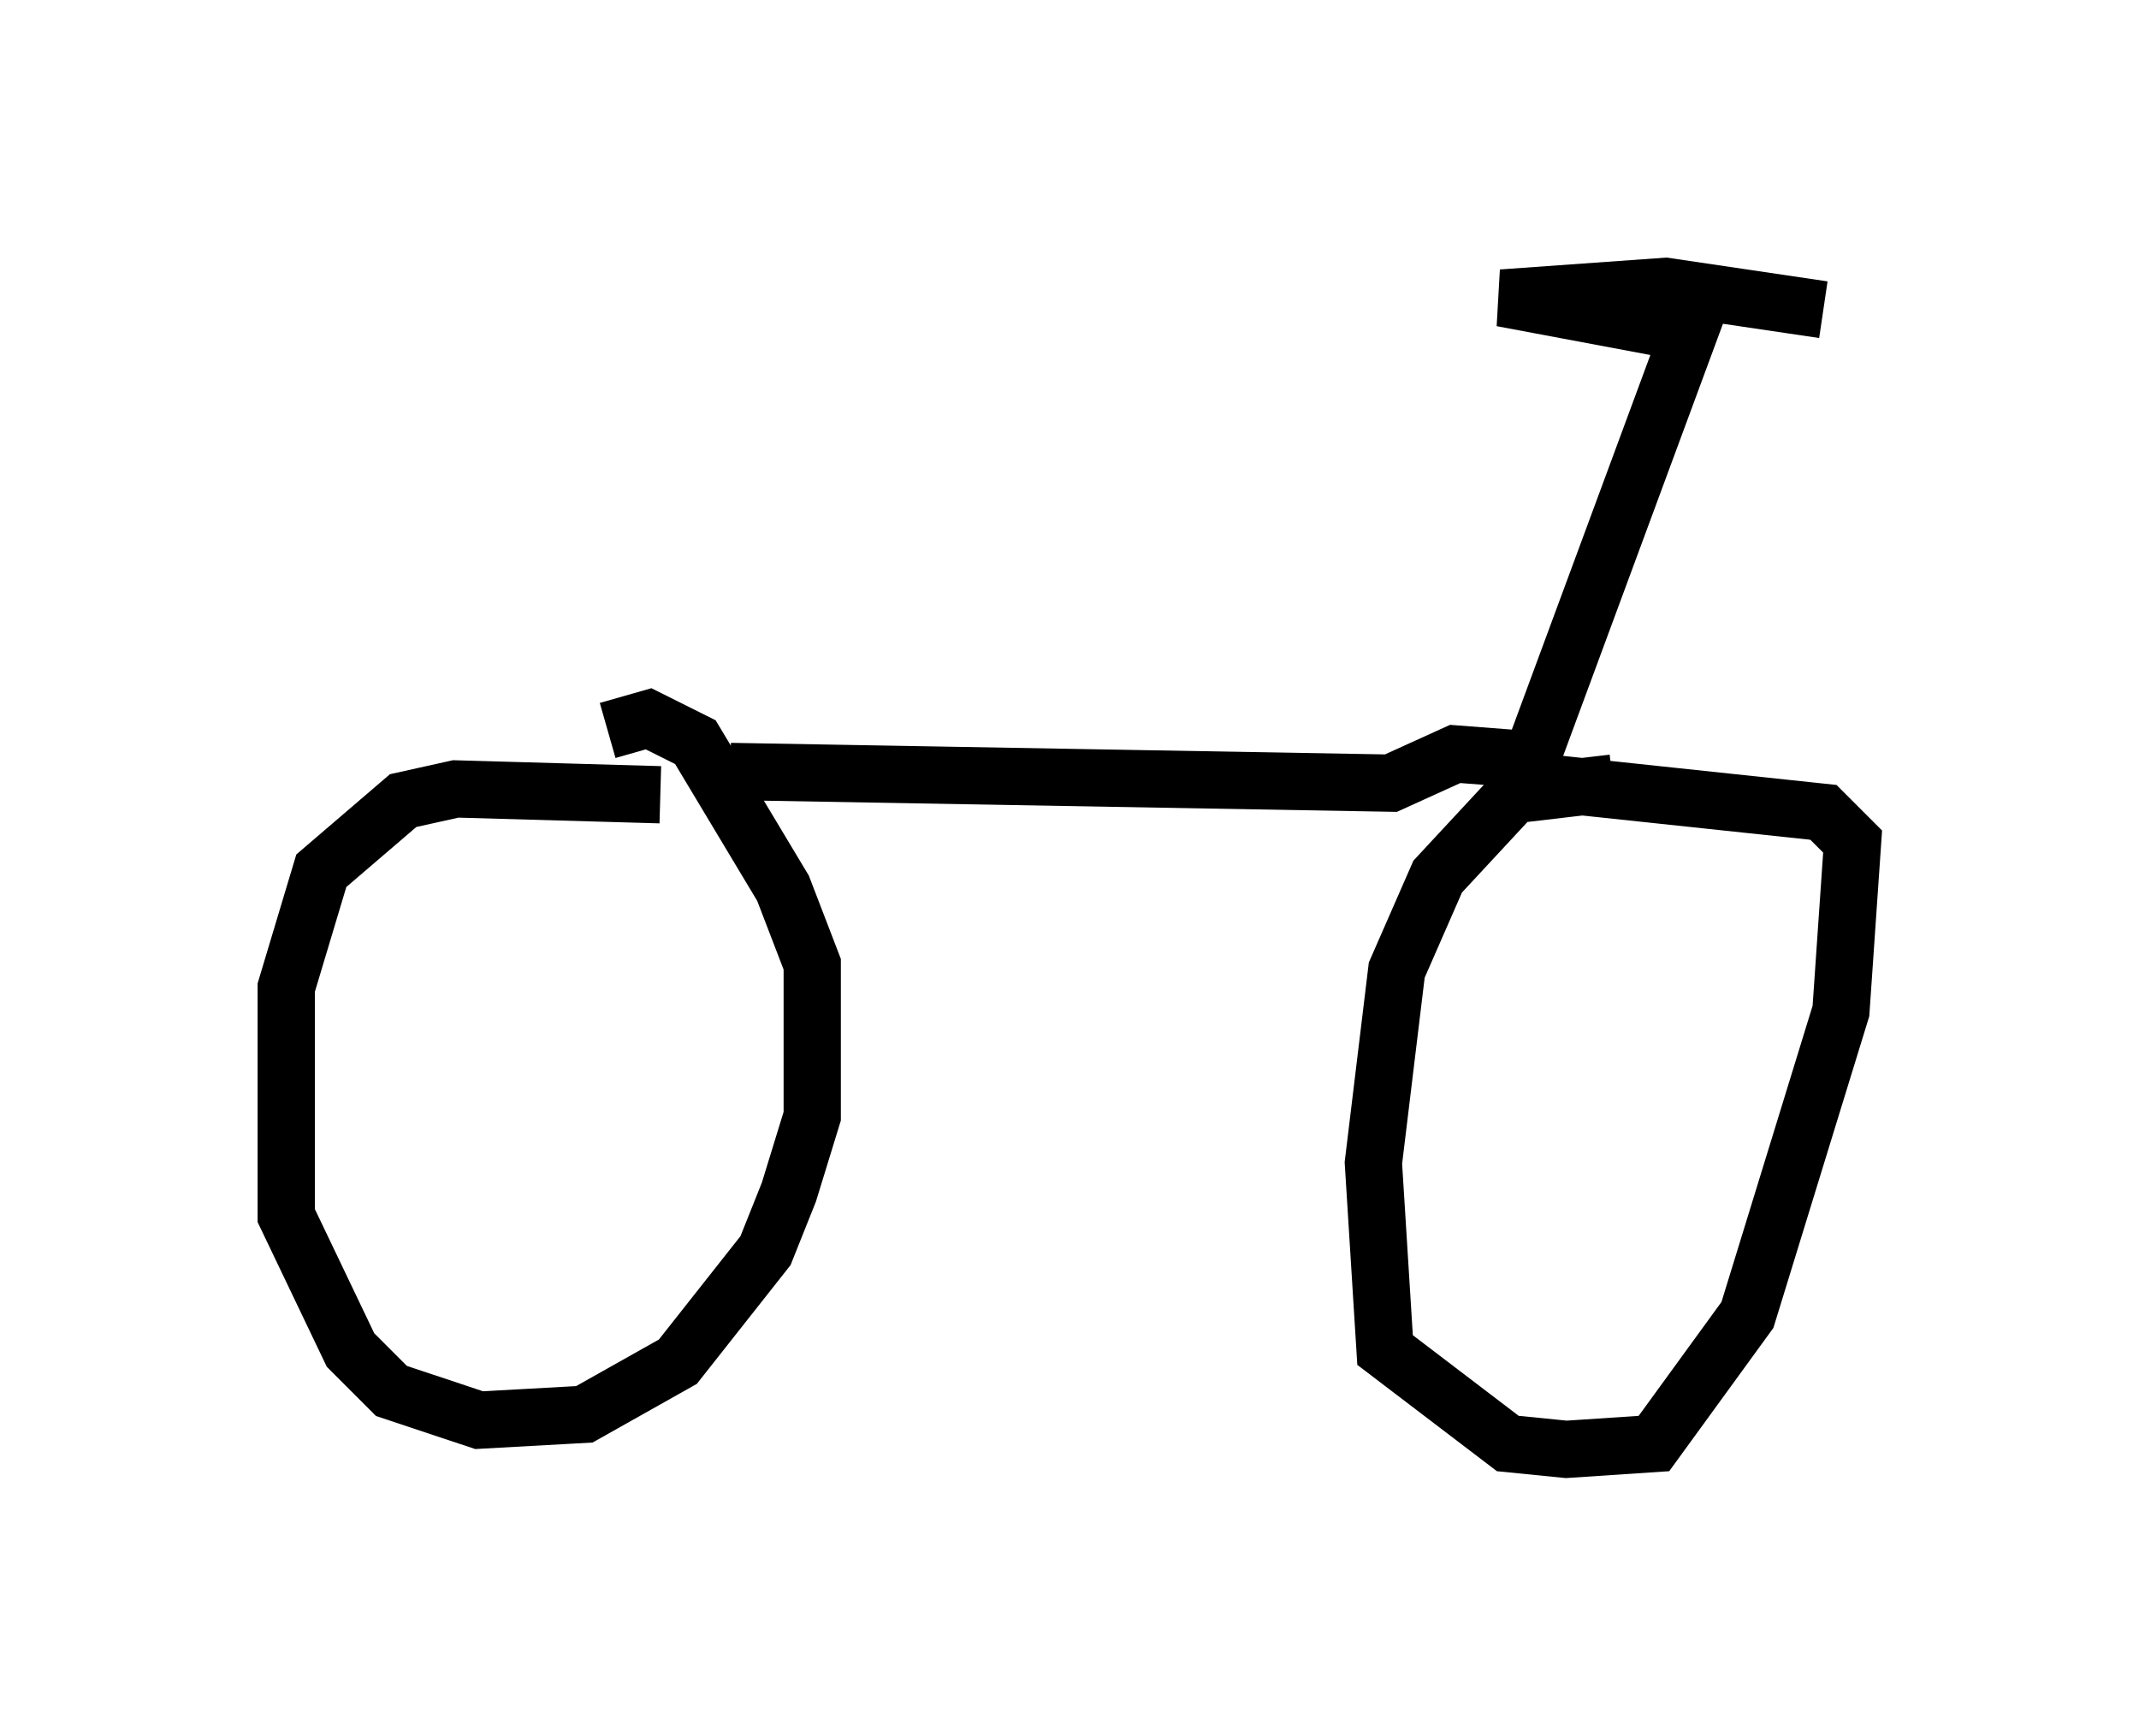 <?xml version="1.0" encoding="utf-8" ?>
<svg baseProfile="full" height="30.315" version="1.1" width="37.359" xmlns="http://www.w3.org/2000/svg" xmlns:ev="http://www.w3.org/2001/xml-events" xmlns:xlink="http://www.w3.org/1999/xlink"><defs /><rect fill="white" height="30.315" width="37.359" x="0" y="0" /><path d="M12.452, 14.494 m-0.919, -0.613 l-3.573, -0.102 -0.919, 0.204 l-1.429, 1.225 -0.613, 2.042 l0.0, 3.981 1.123, 2.348 l0.715, 0.715 1.531, 0.51 l1.838, -0.102 1.633, -0.919 l1.531, -1.94 0.408, -1.021 l0.408, -1.327 0.0, -2.654 l-0.51, -1.327 -1.531, -2.552 l-0.817, -0.408 -0.715, 0.204 m17.559, 0.919 l-1.735, 0.204 -1.327, 1.429 l-0.715, 1.633 -0.408, 3.369 l0.204, 3.267 2.144, 1.633 l1.021, 0.102 1.531, -0.102 l1.633, -2.246 1.633, -5.308 l0.204, -2.96 -0.51, -0.51 l-4.798, -0.51 m-14.292, -0.204 l11.536, 0.204 1.123, -0.51 l1.327, 0.102 2.756, -7.452 l-3.267, -0.613 2.858, -0.204 l2.756, 0.408 " fill="none" stroke="black" stroke-width="1" /></svg>